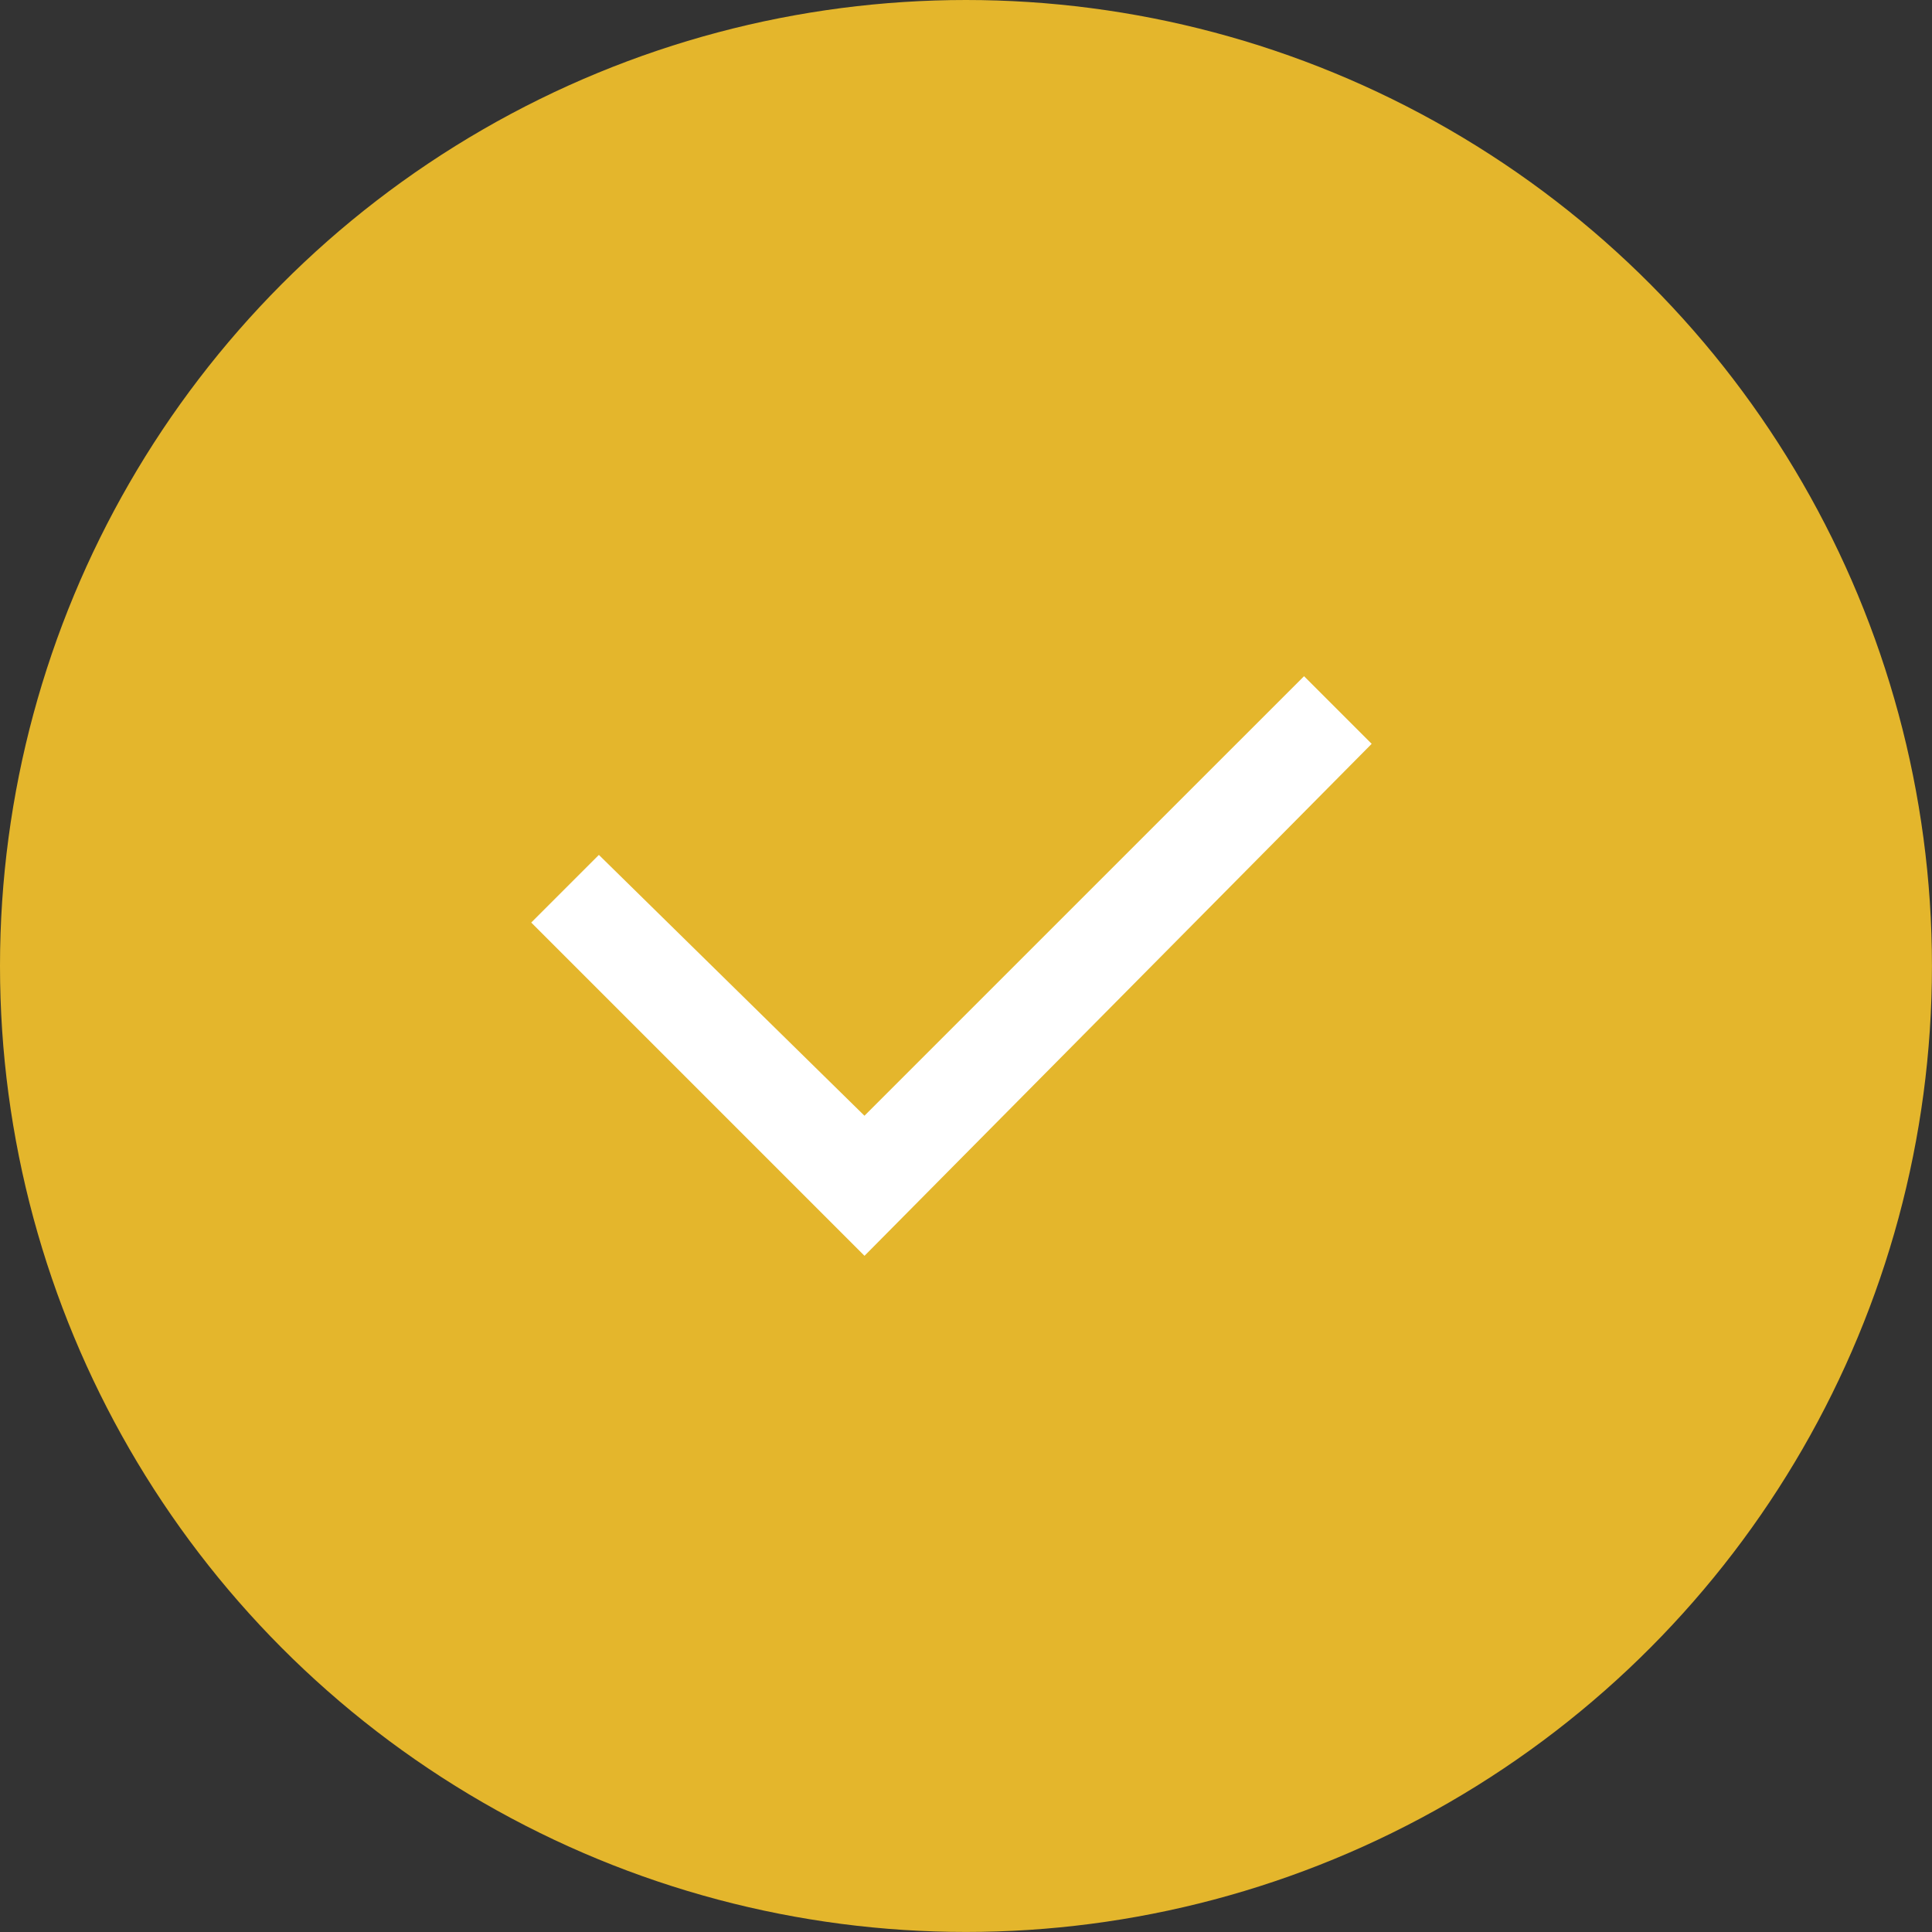 <svg xmlns="http://www.w3.org/2000/svg" width="45.103" height="45.103" viewBox="0 0 45.103 45.103">
  <rect x="0" y="0" width="45.103" height="45.103" fill="#333333" stroke="none"/>
  <g id="Group_20561" data-name="Group 20561" transform="translate(-973.43 -2763.48)">
    <circle id="Ellipse_1996" data-name="Ellipse 1996" cx="22.551" cy="22.551" r="22.551" transform="translate(973.43 2763.48)" fill="#e4b62c"/>
    <path id="Checkbox" d="M7.78,13.531,0,5.751,1.579,4.172l6.2,6.089L18.041,0,19.62,1.579Z" transform="translate(985.832 2779.266)" fill="#fff"/>
  </g>
</svg>
